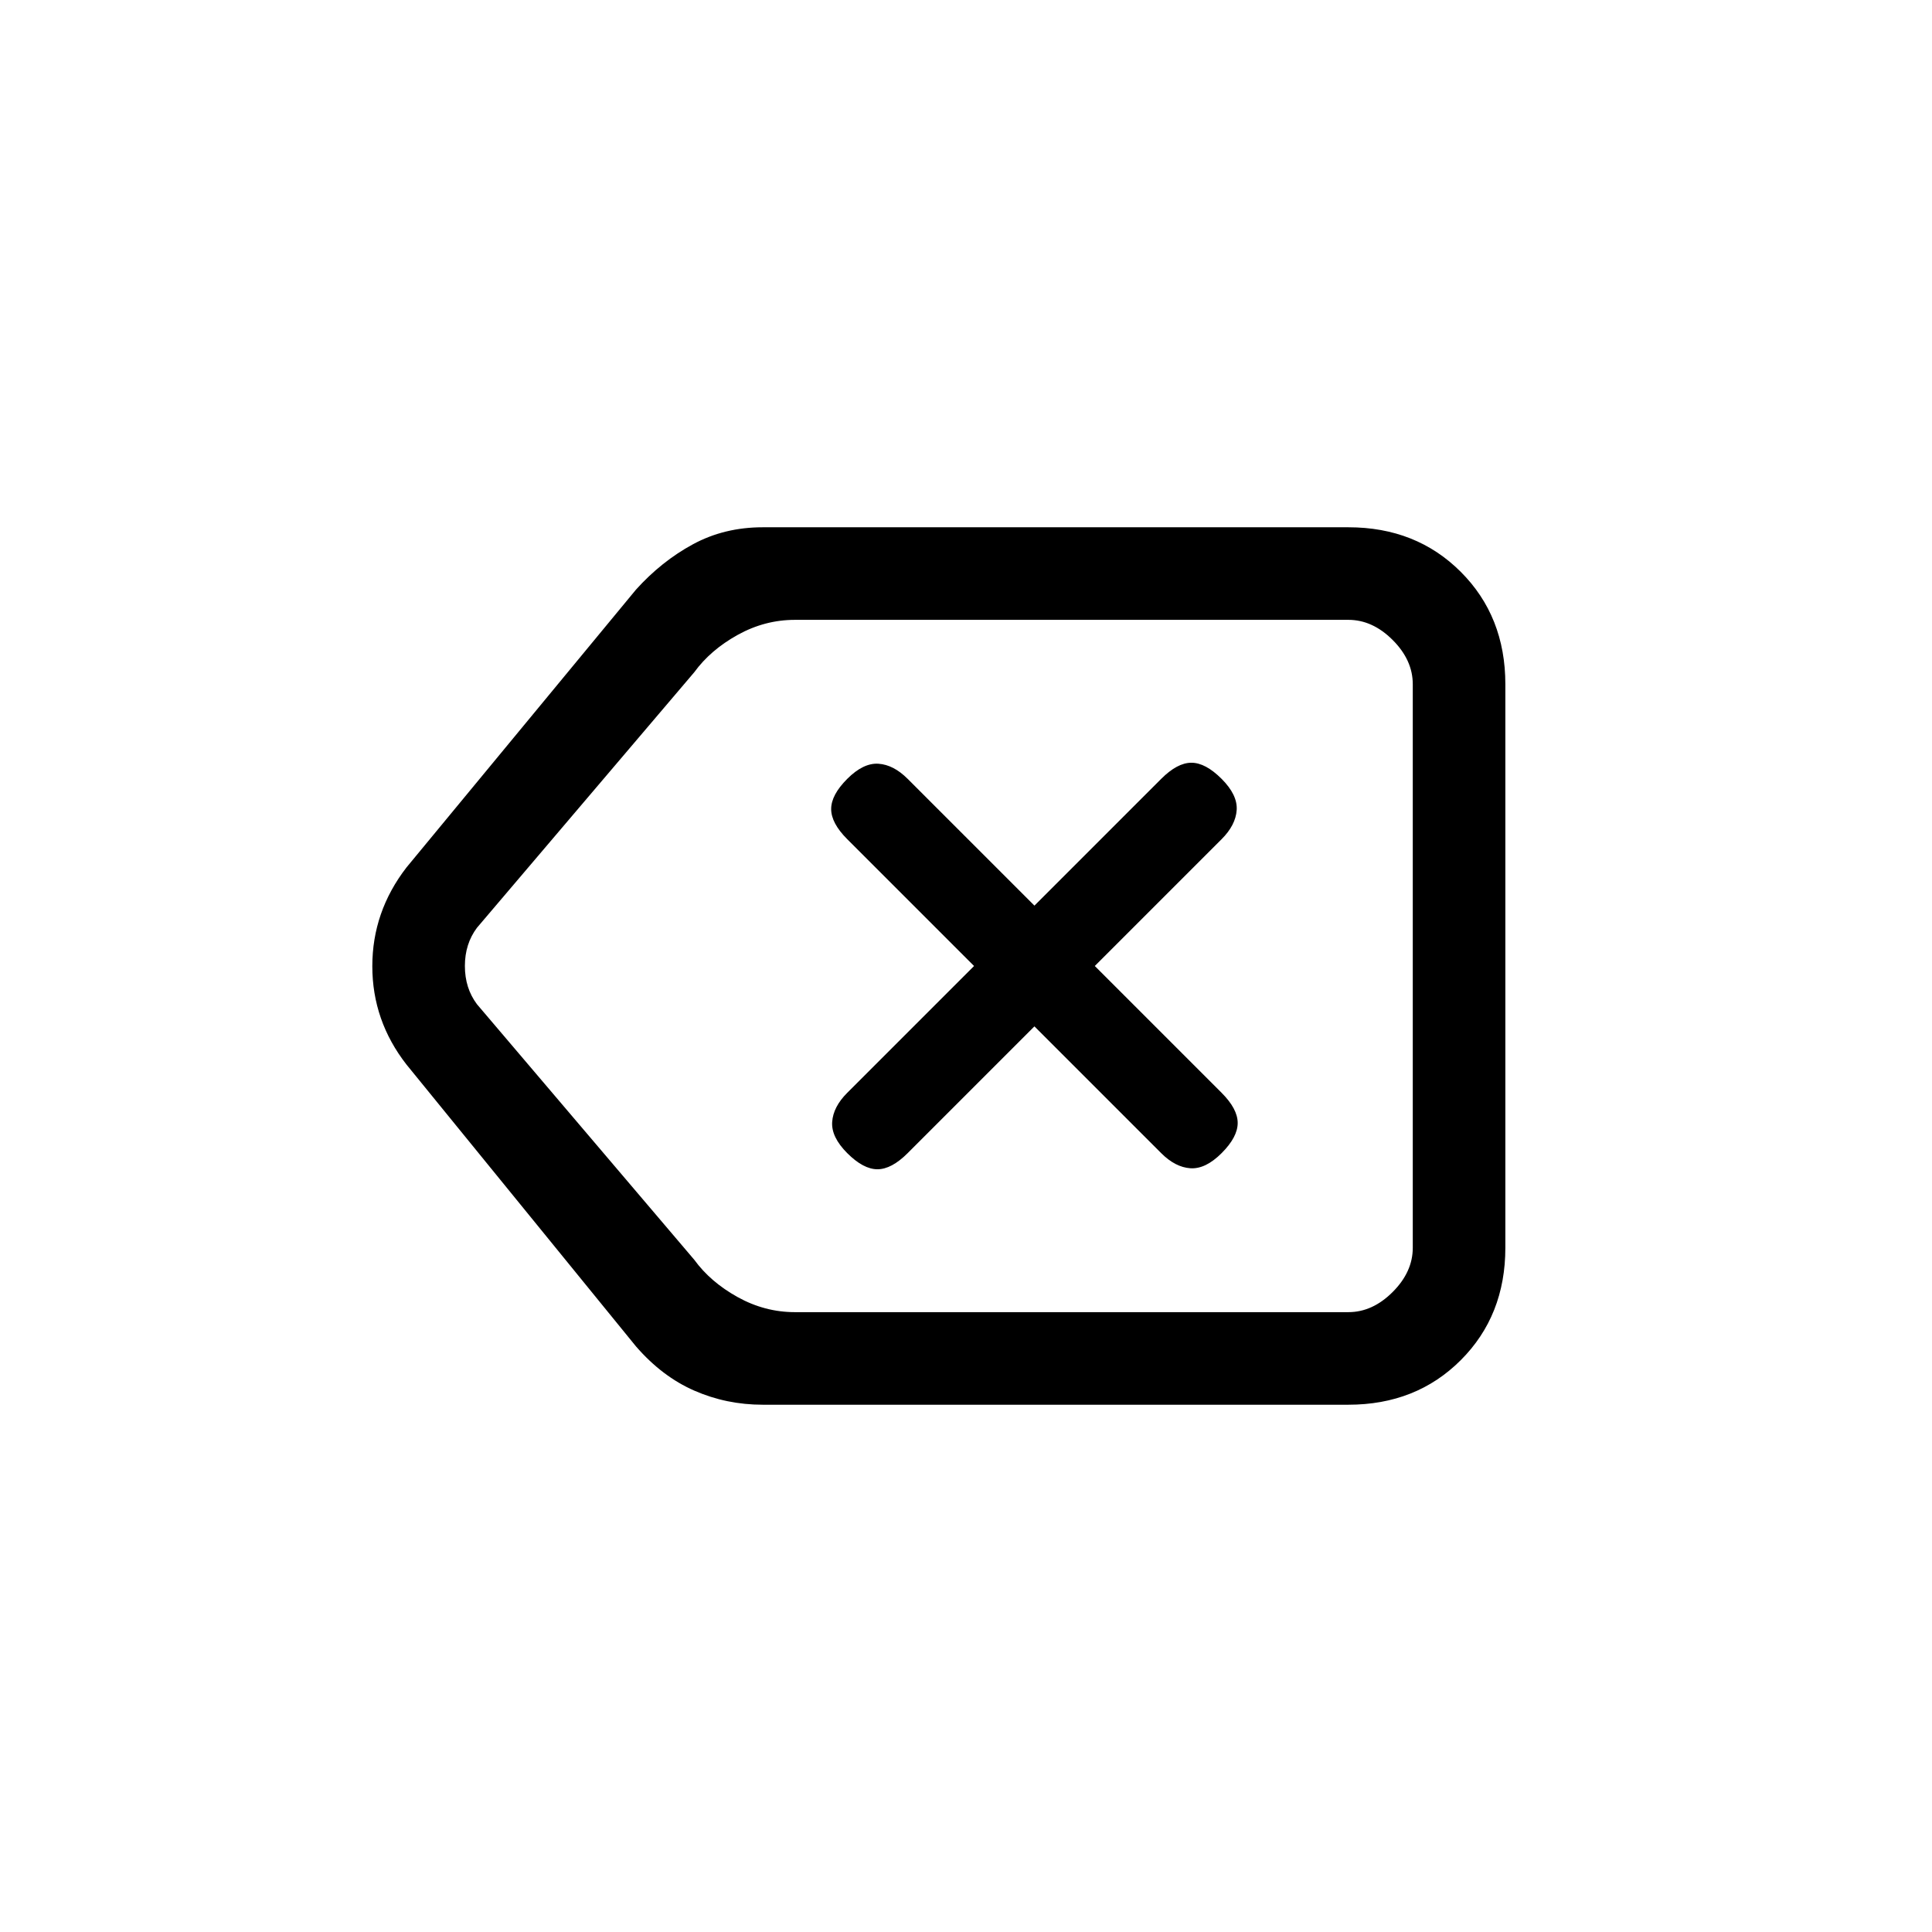 <svg xmlns="http://www.w3.org/2000/svg" height="20" viewBox="0 -960 960 960" width="20"><path d="M379-262q-18 0-34-7t-29-22L202-431q-17-21.8-17-48.9 0-27.1 17-49.1l114-138q12.67-14.06 28.27-22.53Q359.88-698 379-698h291q33.7 0 55.85 22.15T748-620v280q0 33.7-22.15 55.85T670-262H379Zm323-46v-344 344Zm-307 0h275q12 0 22-10t10-22v-280q0-12-10-22t-22-10H395q-15 0-28.5 7.5T345-626L237-499q-6 8-6 19t6 19l108 127q8 11 21.5 18.5T395-308Zm119-142 63 63q7 7 14.5 7.5T607-387q8-8 8-15t-8-15l-63-63 63-63q7-7 7.5-14.5T607-573q-8-8-15-8t-15 8l-63 63-63-63q-7-7-14.5-7.5T421-573q-8 8-8 15t8 15l63 63-63 63q-7 7-7.5 14.5T421-387q8 8 15 8t15-8l63-63Z"/></svg>